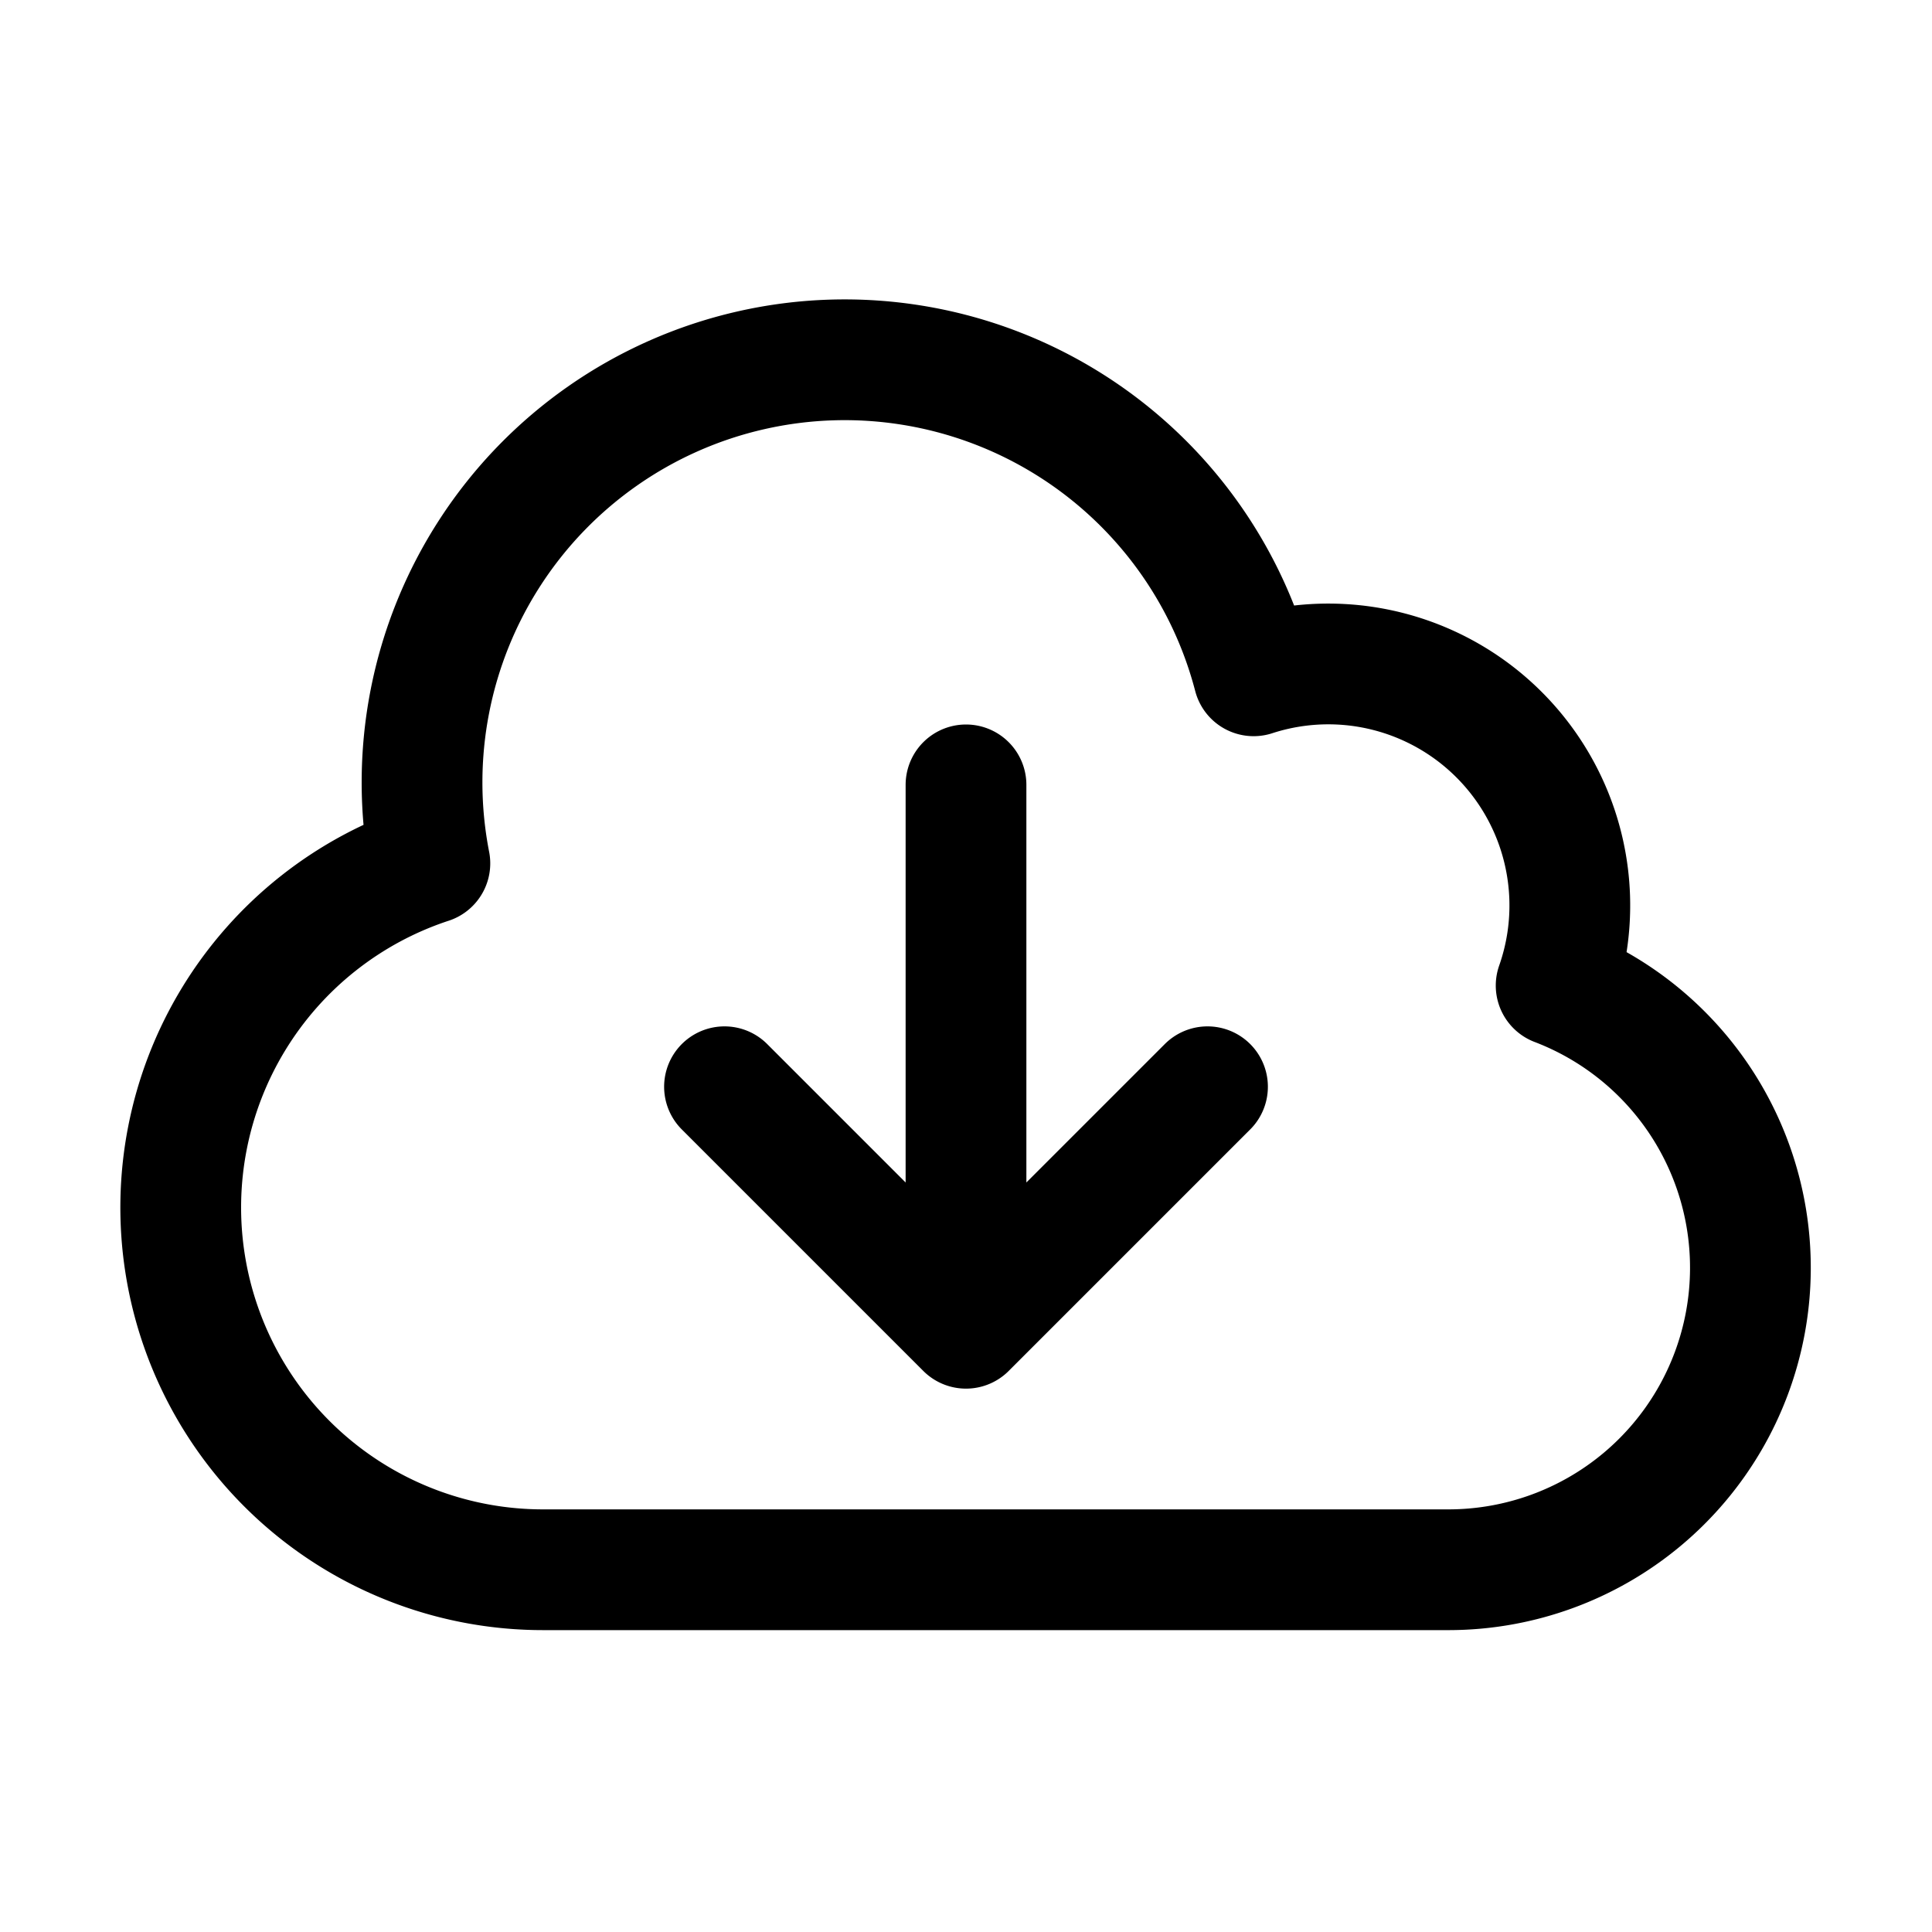 <svg xmlns="http://www.w3.org/2000/svg" width="3em" height="3em" viewBox="0 0 24 24"><path fill="none" stroke="currentColor" stroke-linecap="round" stroke-linejoin="round" stroke-width="1.5" d="M12 9.75v6.75m0 0l-3-3m3 3l3-3m-8.25 6a4.5 4.5 0 0 1-1.41-8.775a5.25 5.25 0 0 1 10.233-2.33a3 3 0 0 1 3.758 3.848A3.752 3.752 0 0 1 18 19.5z"/></svg>